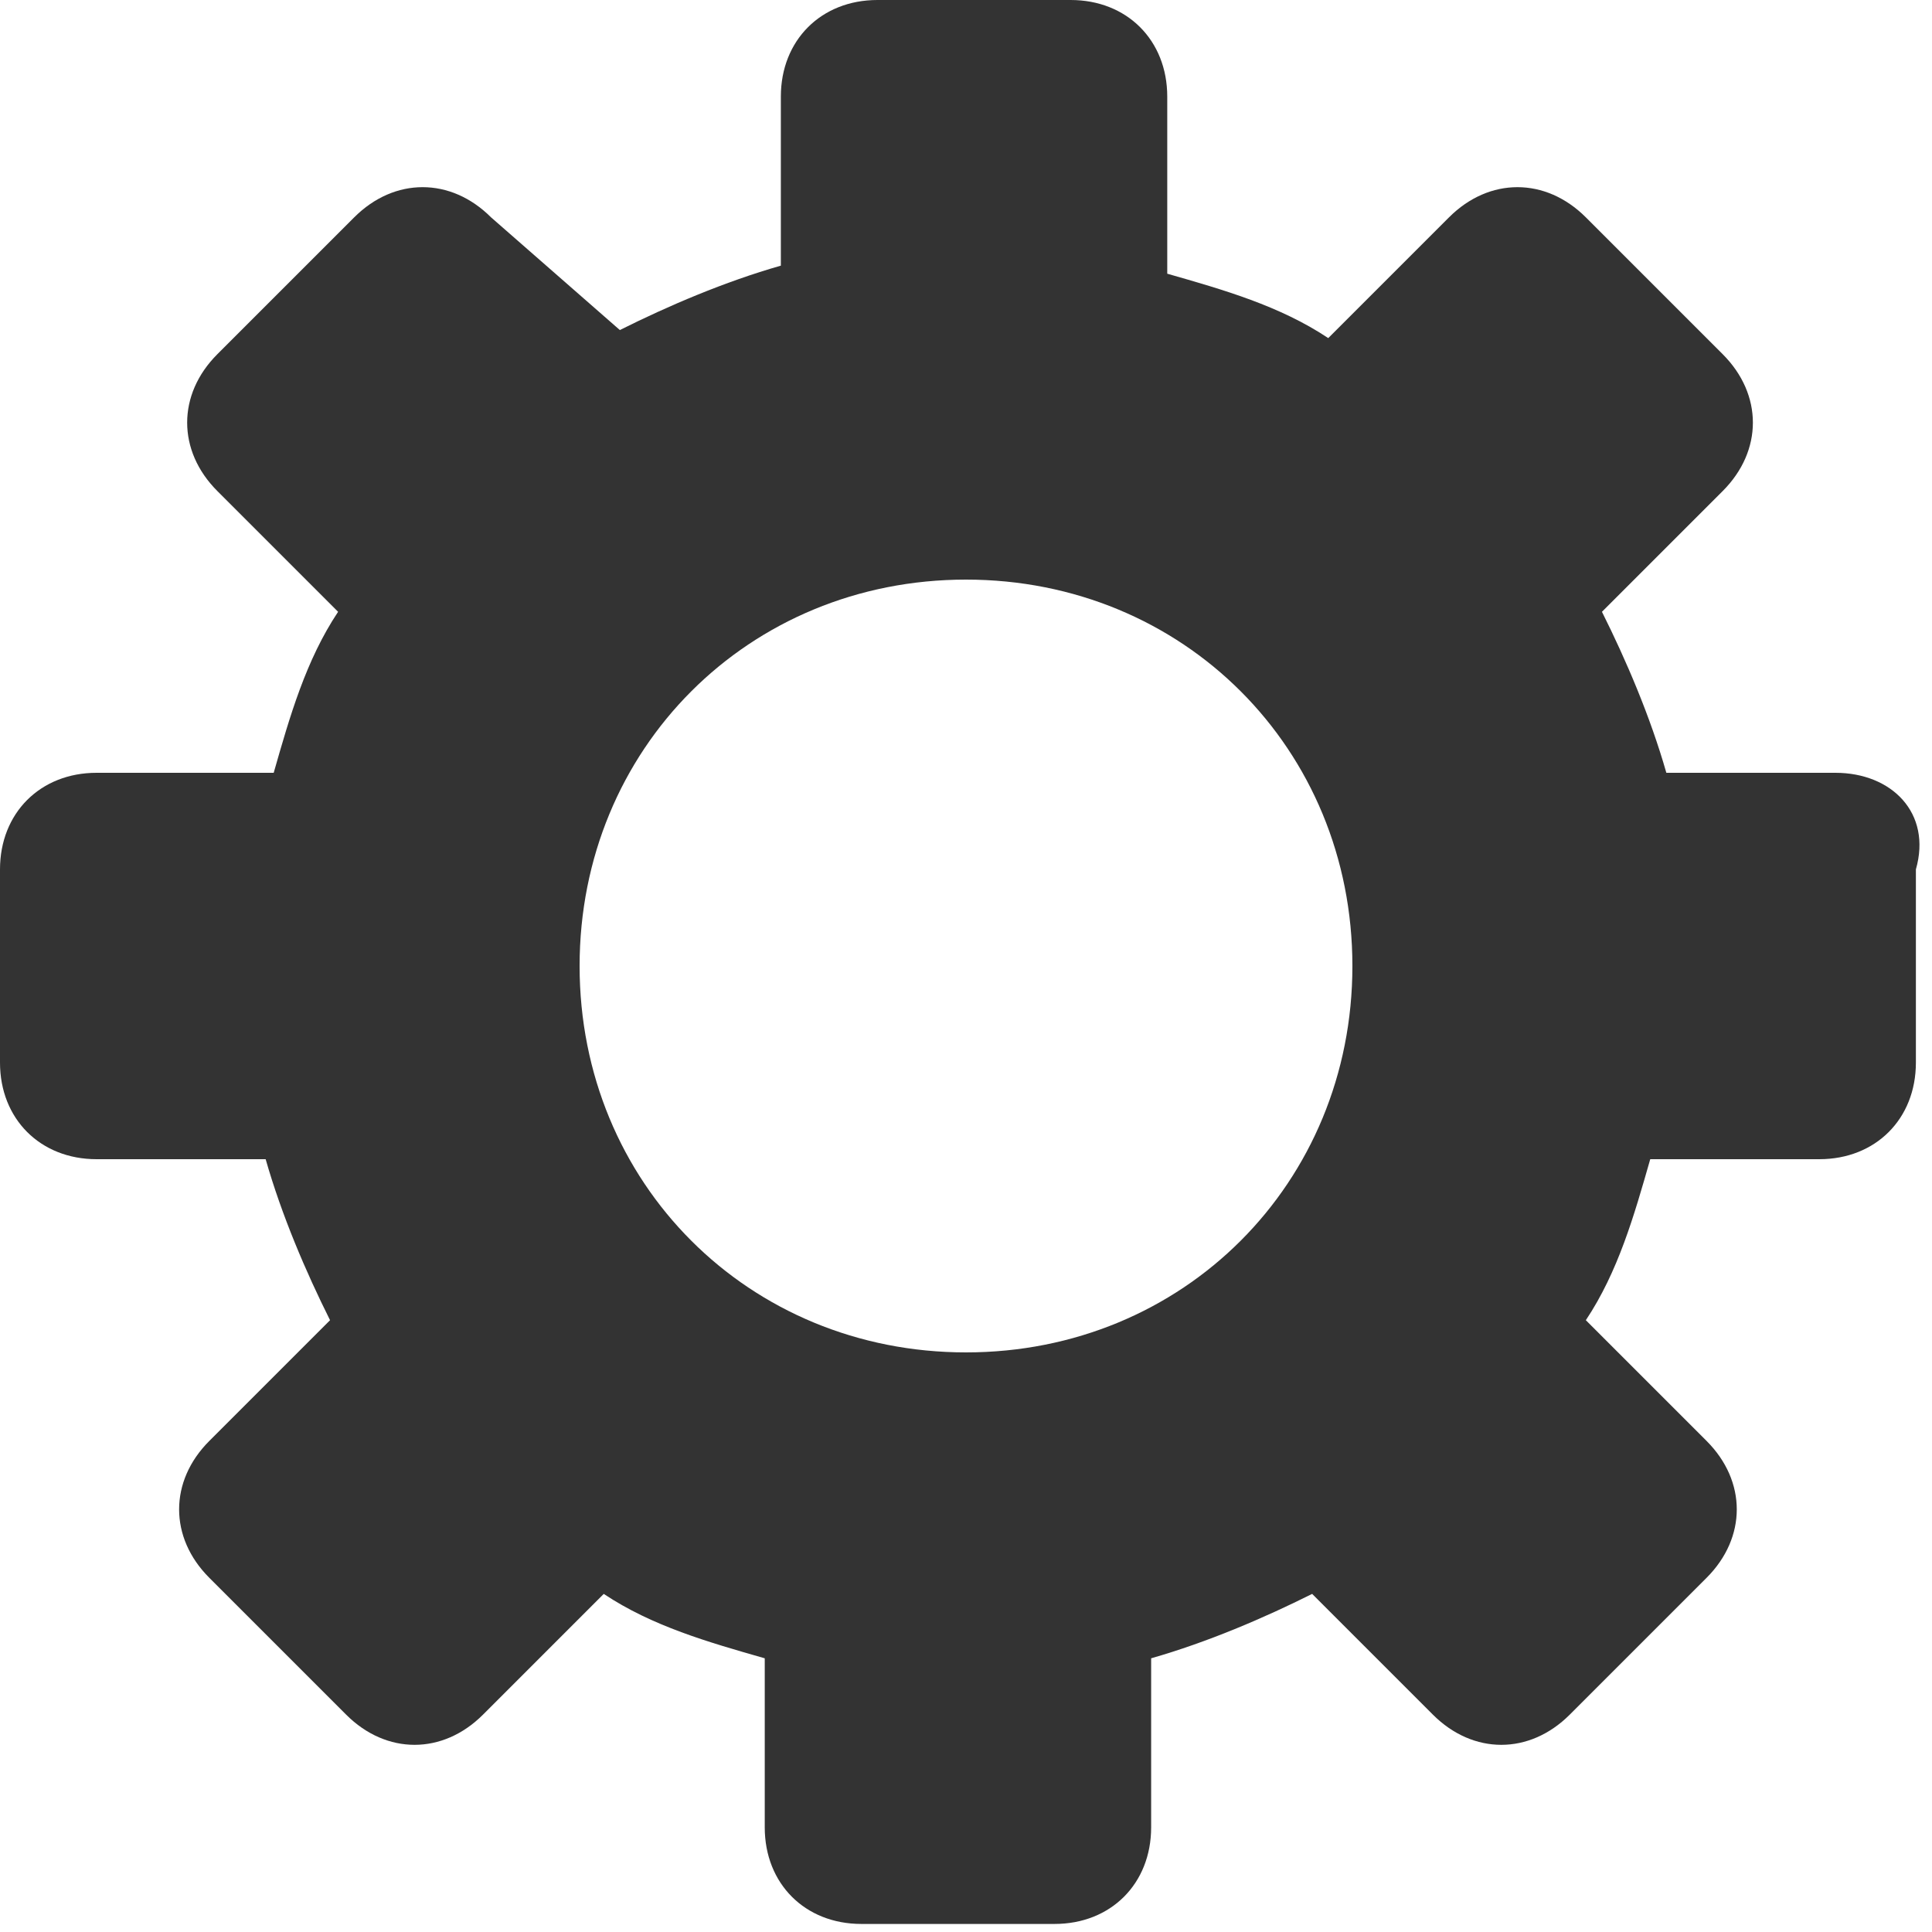 <?xml version="1.0" encoding="utf-8"?>
<!-- Generator: Adobe Illustrator 25.4.2, SVG Export Plug-In . SVG Version: 6.00 Build 0)  -->
<svg version="1.1" id="레이어_1" xmlns="http://www.w3.org/2000/svg" xmlns:xlink="http://www.w3.org/1999/xlink" x="0px"
	 y="0px" viewBox="0 0 24 24" style="enable-background:new 0 0 24 24;" xml:space="preserve">
<style type="text/css">
	.st0{fill:#333333;}
</style>
<path class="st0" d="M22.8,9.6h-2.1c-0.2-0.7-0.5-1.4-0.8-2l1.5-1.5c0.5-0.5,0.5-1.2,0-1.7l-1.7-1.7c-0.5-0.5-1.2-0.5-1.7,0
	l-1.5,1.5c-0.6-0.4-1.3-0.6-2-0.8V1.2c0-0.7-0.5-1.2-1.2-1.2h-2.4c-0.7,0-1.2,0.5-1.2,1.2v2.1c-0.7,0.2-1.4,0.5-2,0.8L6.1,2.7
	c-0.5-0.5-1.2-0.5-1.7,0L2.7,4.4c-0.5,0.5-0.5,1.2,0,1.7l1.5,1.5c-0.4,0.6-0.6,1.3-0.8,2H1.2C0.5,9.6,0,10.1,0,10.8v2.4
	c0,0.7,0.5,1.2,1.2,1.2h2.1c0.2,0.7,0.5,1.4,0.8,2l-1.5,1.5c-0.5,0.5-0.5,1.2,0,1.7l1.7,1.7c0.5,0.5,1.2,0.5,1.7,0l1.5-1.5
	c0.6,0.4,1.3,0.6,2,0.8v2.1c0,0.7,0.5,1.2,1.2,1.2h2.4c0.7,0,1.2-0.5,1.2-1.2v-2.1c0.7-0.2,1.4-0.5,2-0.8l1.5,1.5
	c0.5,0.5,1.2,0.5,1.7,0l1.7-1.7c0.5-0.5,0.5-1.2,0-1.7l-1.5-1.5c0.4-0.6,0.6-1.3,0.8-2h2.1c0.7,0,1.2-0.5,1.2-1.2v-2.4
	C24,10.1,23.5,9.6,22.8,9.6z M12,16.8c-2.7,0-4.8-2.1-4.8-4.8c0-2.7,2.1-4.8,4.8-4.8s4.8,2.1,4.8,4.8C16.8,14.7,14.7,16.8,12,16.8z"
	/>
</svg>
